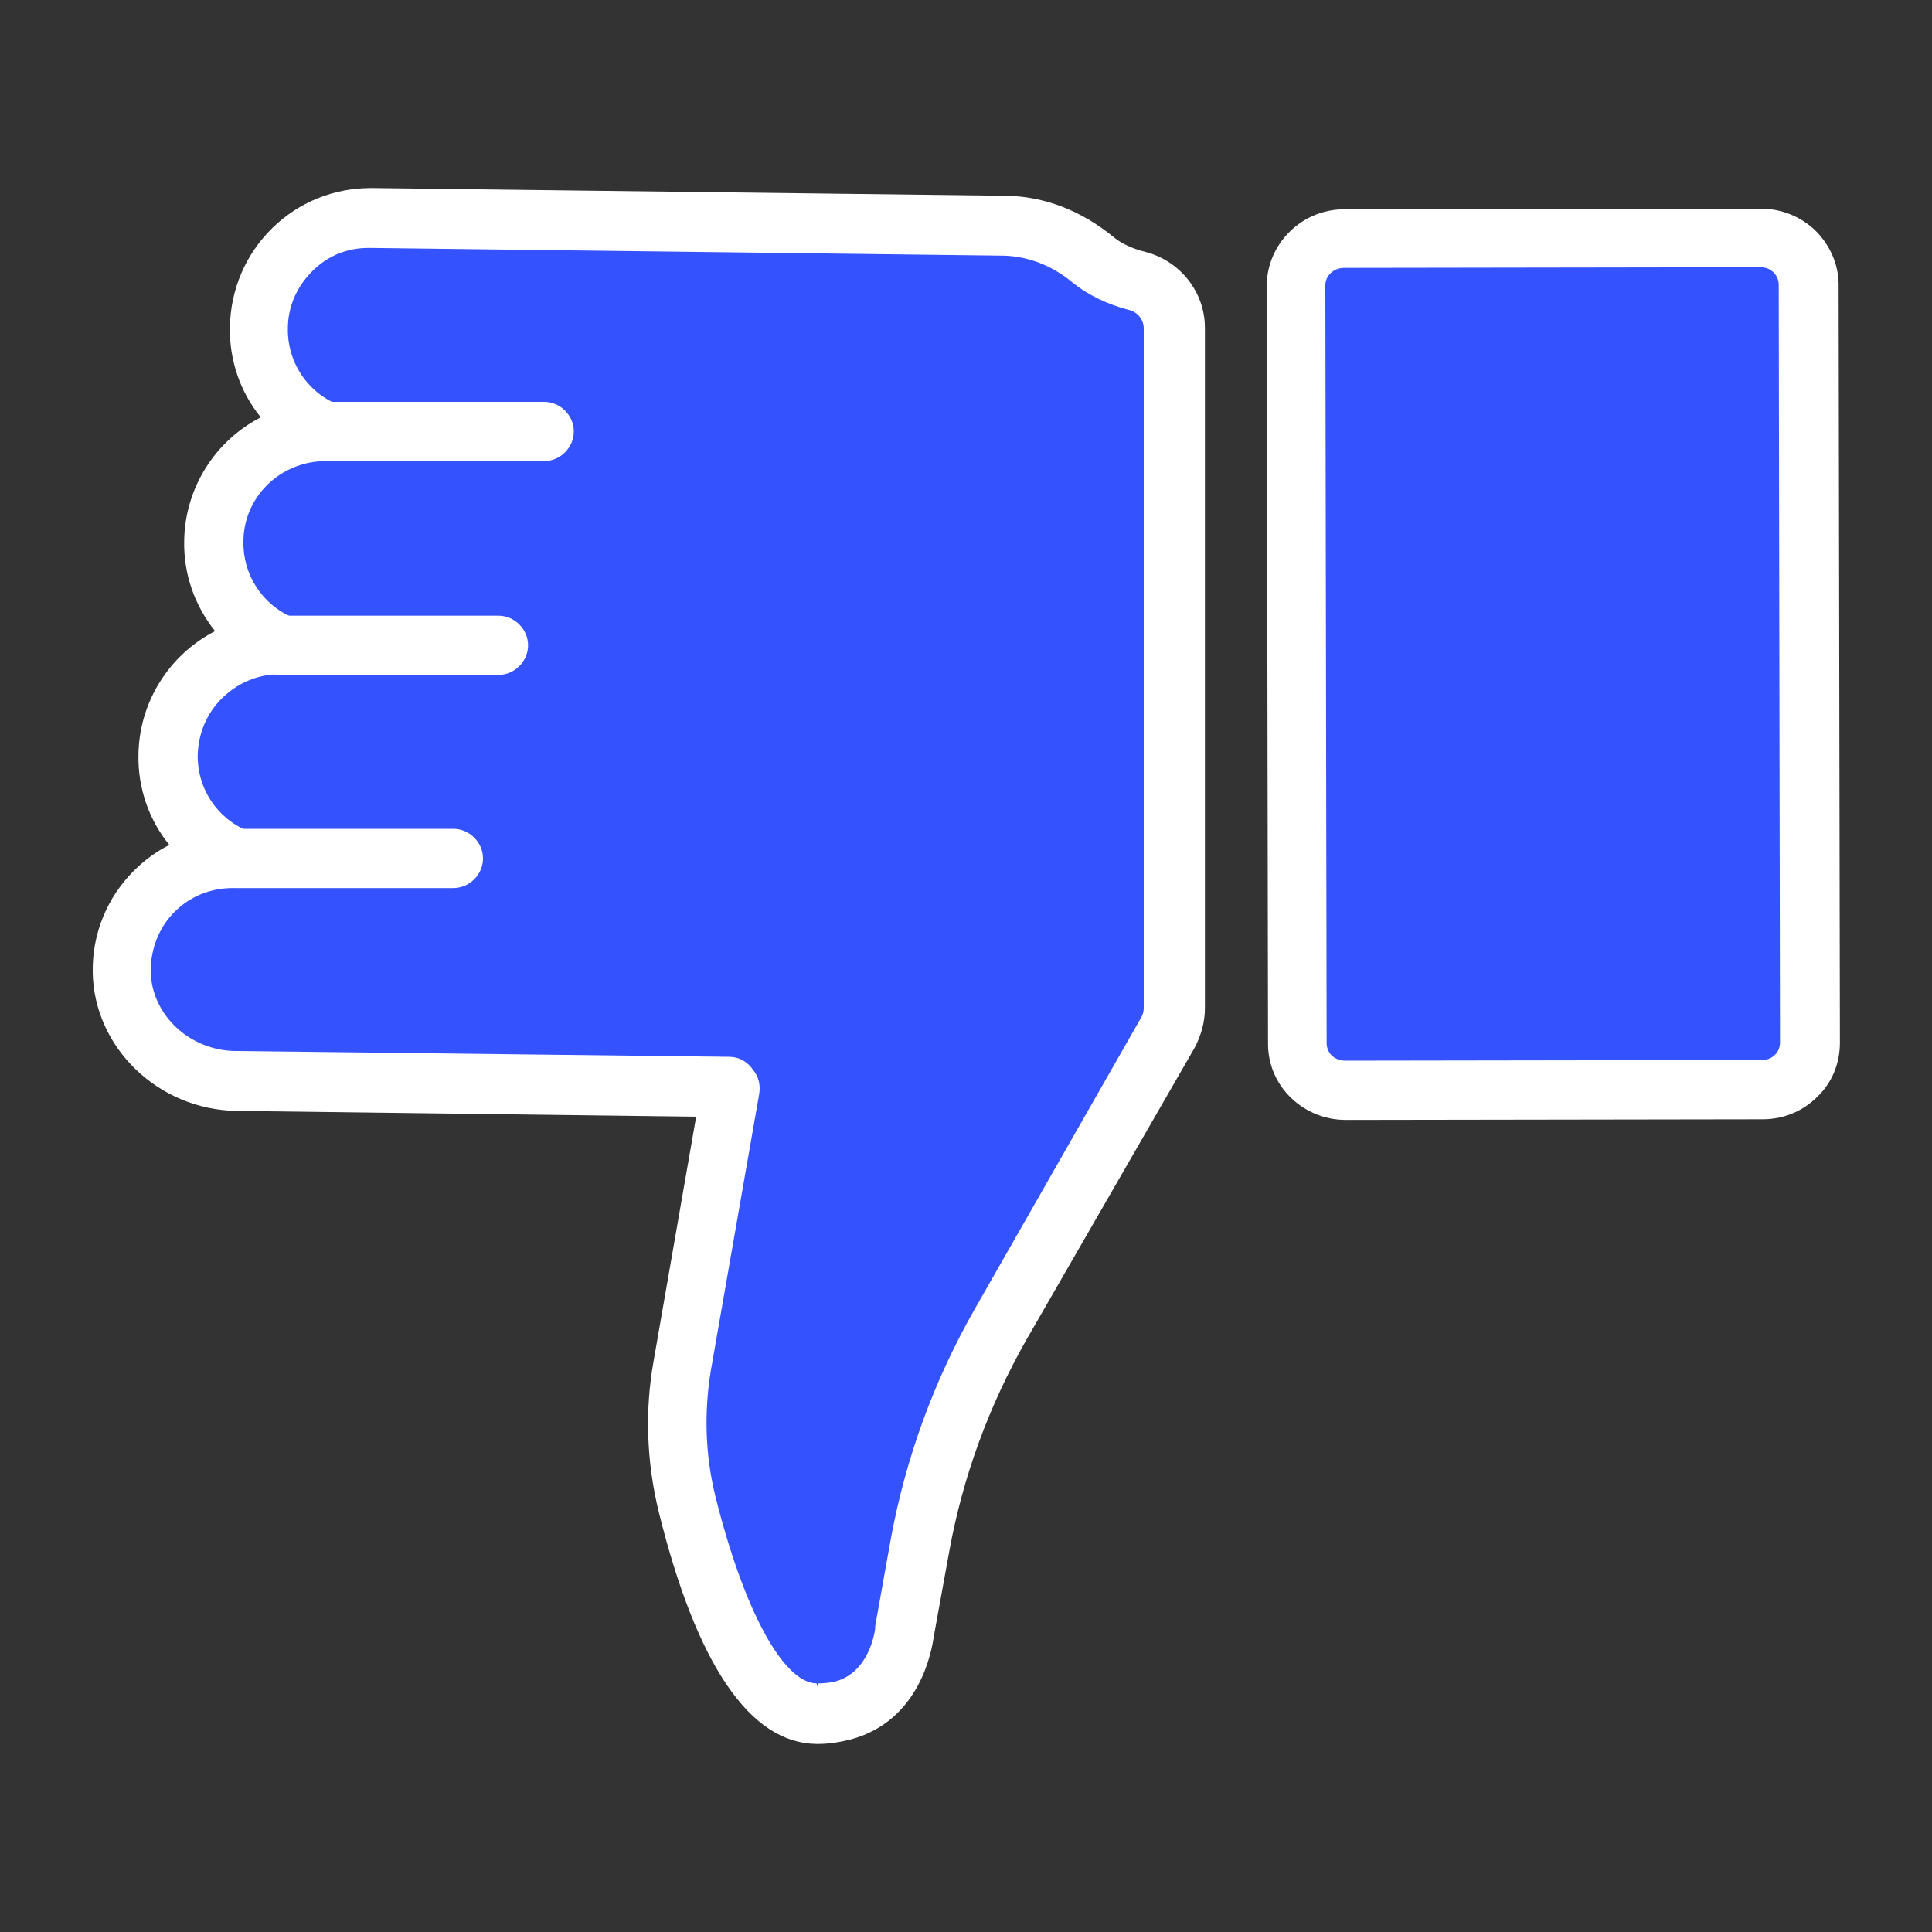 <?xml version="1.0" encoding="utf-8"?>
<!-- Generator: Adobe Illustrator 25.2.1, SVG Export Plug-In . SVG Version: 6.00 Build 0)  -->
<svg version="1.1" id="Layer_1" xmlns="http://www.w3.org/2000/svg" xmlns:xlink="http://www.w3.org/1999/xlink" x="0px" y="0px"
	 viewBox="0 0 300 300" style="enable-background:new 0 0 300 300;" xml:space="preserve">
<rect x="0" y="0" width="300" height="300" fill="#333333" stroke="none"/>
<style type="text/css">
	.st0{fill:#3552FF;}
	.st1{fill:#FFFFFF;}
	.st2{fill:#FF4343;}
	.st3{fill:#8E6BFE;}
	.st4{fill:#FFFFFF;stroke:#FFFFFF;stroke-width:0.25;stroke-miterlimit:10;}
	.st5{fill:#FFFFFF;fill-opacity:0;}
	.st6{fill:#8E6BFE;fill-opacity:0;}
	.st7{fill-rule:evenodd;clip-rule:evenodd;fill:#FFFFFF;stroke:#8E6BFE;stroke-width:1.4;stroke-miterlimit:10;}
	.st8{fill:#FFFFFF;stroke:#FFFFFF;stroke-width:0.5;stroke-miterlimit:10;}
	.st9{fill:#FFFFFF;stroke:#8E6BFE;stroke-miterlimit:10;}
	.st10{fill:#FFFFFF;stroke:#8E6BFE;stroke-width:0.5;stroke-miterlimit:10;}
</style>
<g>
	<g>
		<path class="st0" d="M211,36h57c6.6,0,12,5.4,12,12v109c0,6.6-5.4,12-12,12h-57c-6.6,0-12-5.4-12-12V48C199,41.4,204.4,36,211,36z
			"/>
		<polygon class="st0" points="111,175 104,211 106,244 115,257 123,266 132,267 141,246 160,196 177,167 182,147 180,47 170,40 
			132,33 48,36 39,49 43,64 35,76 34,90 36,98 29,109 27,121 29,134 21,141 19,159 28,166 37,168 108,169 		"/>
	</g>
	<g>
		<g>
			<g>
				<g>
					<g>
						<path class="st1" d="M57.3,30c0.1,0,0.2,0,0.3,0l98.4,1.2c5.7,0.1,11.3,2.2,16.1,6.2c1.3,1.1,3,1.9,5.2,2.4
							c5.2,1.3,8.8,5.9,8.8,11.1v105.7c0,2-0.5,4-1.5,5.7l-25.8,45.2c-5.9,10.3-10,21.5-12.1,33.2l-2.4,13.2
							c-0.2,1.7-1.9,12.6-12.3,15.4c-1.6,0.4-3.3,0.6-5.1,0.6c-10-0.1-18-12-23.8-35.4c-1.9-7.6-2.2-15.5-0.8-23.2l6.8-38.8
							l-72.3-0.9c-11.7-0.1-21.4-9.5-21.6-20.8c-0.1-5.8,2.1-11.2,6.1-15.3c1.8-1.8,3.9-3.3,6.1-4.3c-3.4-3.8-5.3-8.9-5.2-14.2
							c0.1-8.4,5.1-15.6,12.3-18.9c-3.4-3.8-5.3-8.9-5.2-14.2c0.1-8.4,5.1-15.6,12.3-18.9c-3.4-3.8-5.3-8.9-5.2-14.2
							c0.1-5.6,2.3-10.9,6.4-14.9C46.5,32.1,51.8,30,57.3,30z M127,262.3c1,0,2-0.1,2.8-0.4c5.9-1.6,6.7-8.8,6.7-8.9
							c0-0.1,0-0.2,0-0.3l2.4-13.3c2.3-12.6,6.7-24.5,13-35.6l25.8-45.2c0.3-0.6,0.5-1.2,0.5-1.9V51c0-1.7-1.2-3.2-3-3.6
							c-3.2-0.8-6-2.2-8.2-4c-3.5-2.9-7.4-4.4-11.3-4.5l-98.4-1.2c-3.7-0.1-7,1.3-9.5,3.8c-2.6,2.5-4,5.9-4,9.4
							C43.8,56.4,47,61.3,52,63.4c1.7,0.7,2.6,2.5,2.2,4.3c-0.4,1.8-1.9,3.1-3.8,3.1c-0.1,0-0.1,0-0.2,0c-7.3,0-13.3,5.9-13.4,13.3
							c-0.1,5.4,3.1,10.3,8.1,12.5c1.7,0.7,2.6,2.5,2.2,4.3c-0.4,1.8-1.9,3.1-3.8,3.1c-7.3-0.1-13.5,5.9-13.6,13.3
							c-0.1,5.4,3.1,10.3,8.1,12.5c1.7,0.7,2.6,2.5,2.2,4.3c-0.4,1.8-2,3.1-3.8,3.1c-0.1,0-0.1,0-0.2,0c-3.6,0-7,1.4-9.5,4
							c-2.6,2.6-4,6-3.9,9.7c0.1,7.2,6.4,13.1,14,13.2l76.5,0.9c1.1,0,2.2,0.5,2.9,1.4l0.2,0.3c0.7,0.9,1,2,0.8,3.1l-7.5,42.9
							c-1.2,6.7-0.9,13.4,0.7,20c4.5,18.2,10.8,29.5,16.4,29.6C126.9,262.3,127,262.3,127,262.3z"/>
						<path class="st1" d="M127,270.8c-0.1,0-0.1,0-0.2,0c-10.3-0.1-18.6-12.2-24.5-36c-1.9-7.8-2.2-15.7-0.8-23.5l6.6-37.9
							l-71.4-0.9c-12.1-0.2-22.1-9.8-22.3-21.5c-0.1-6,2.2-11.6,6.4-15.8c1.6-1.6,3.5-3,5.5-4c-3.2-3.9-4.9-8.9-4.8-14
							c0.1-8.1,4.7-15.5,11.9-19.2c-3.2-4-4.9-8.9-4.8-14c0.1-8.1,4.7-15.5,11.9-19.2c-3.2-3.9-4.9-8.9-4.8-14
							c0.1-5.8,2.4-11.3,6.6-15.4c4.1-4,9.5-6.2,15.3-6.2h0.3l98.4,1.2c5.9,0.1,11.6,2.3,16.6,6.4c1.2,1,2.9,1.8,4.9,2.3
							c5.5,1.4,9.3,6.3,9.3,11.8v105.7c0,2.1-0.6,4.2-1.6,6.1L159.4,208c-5.8,10.2-9.9,21.3-12,32.9l-2.4,13.2
							c-0.3,2.1-2.1,13.1-12.9,16C130.5,270.5,128.8,270.8,127,270.8z M57.3,30.7c-5.4,0-10.4,2.1-14.2,5.8
							c-3.9,3.8-6.1,8.9-6.2,14.4c-0.1,5.1,1.7,9.9,5.1,13.7l0.7,0.7l-0.9,0.4C34.6,69,30,76.2,29.9,84c-0.1,5,1.7,9.9,5.1,13.7
							l0.7,0.7l-0.9,0.4c-7.1,3.3-11.8,10.5-11.9,18.3c-0.1,5.1,1.7,9.9,5,13.7l0.7,0.7l-0.9,0.4c-2.2,1-4.2,2.4-5.9,4.2
							c-3.9,4-6,9.2-5.9,14.8c0.2,10.9,9.6,19.9,20.9,20l73.2,0.9l-6.9,39.6c-1.3,7.7-1.1,15.4,0.8,22.9c5.7,23,13.5,34.7,23.1,34.9
							c0.1,0,0.1,0,0.2,0c1.7,0,3.3-0.2,4.7-0.6c9.8-2.7,11.5-12.8,11.8-14.8l2.4-13.3c2.1-11.8,6.2-23,12.2-33.4l25.8-45.2
							c0.9-1.6,1.4-3.5,1.4-5.3V51c0-4.9-3.4-9.2-8.2-10.4c-2.2-0.6-4.1-1.4-5.5-2.6c-4.7-3.9-10.1-6-15.7-6.1L57.3,30.7z M127,263
							h-0.2c-6-0.1-12.4-11.3-17.1-30.1c-1.7-6.7-1.9-13.5-0.7-20.3l7.5-42.9c0.2-0.9-0.1-1.8-0.7-2.5l-0.2-0.3
							c-0.6-0.7-1.4-1.1-2.4-1.1l-76.5-0.9c-8-0.1-14.6-6.3-14.7-13.9c-0.1-3.9,1.4-7.5,4.1-10.2c2.7-2.7,6.2-4.2,10-4.2h0.2
							c1.5,0,2.7-1,3-2.5c0.3-1.4-0.5-2.9-1.8-3.5c-5.3-2.3-8.6-7.5-8.5-13.2c0-3.8,1.6-7.3,4.3-10c2.7-2.6,6.1-4,9.8-4
							c0.1,0,0.2,0,0.3,0c1.5,0,2.7-1,3-2.5c0.3-1.4-0.5-2.9-1.8-3.5c-5.3-2.3-8.6-7.4-8.5-13.2c0.1-7.7,6.4-14,14.2-14
							c1.7,0,2.9-1,3.3-2.5c0.3-1.4-0.5-2.9-1.8-3.5c-5.3-2.3-8.6-7.4-8.5-13.2c0-3.8,1.6-7.3,4.3-10c2.7-2.6,6.1-4,9.7-4
							c0.1,0,0.2,0,0.3,0l98.4,1.2c4.1,0,8.2,1.7,11.8,4.6c2.1,1.7,4.7,3,7.9,3.8c2.1,0.5,3.5,2.3,3.5,4.4v105.7
							c0,0.8-0.2,1.5-0.6,2.2l-25.8,45.2c-6.3,11-10.6,22.9-12.9,35.4l-2.4,13.3c0,0.1,0,0.2,0,0.2c-0.1,0.9-1.1,7.9-7.2,9.6
							C129.1,262.9,128.1,263,127,263z M36.1,137.9c-3.4,0-6.6,1.3-9,3.7c-2.4,2.4-3.7,5.7-3.7,9.2c0.1,6.8,6.1,12.4,13.3,12.4
							l76.5,0.9c1.4,0,2.6,0.6,3.5,1.7l0.2,0.3c0.9,1,1.2,2.4,1,3.7l-7.5,42.9c-1.1,6.6-0.9,13.2,0.7,19.7
							c4.4,17.6,10.5,28.9,15.7,29l0.2,0.7v-0.7c0.9,0,1.8-0.1,2.7-0.3c5.2-1.4,6.1-7.5,6.2-8.2c0-0.1,0-0.2,0-0.4l2.4-13.4
							c2.3-12.6,6.7-24.7,13.1-35.9l25.8-45.2c0.3-0.5,0.4-1,0.4-1.5V51c0-1.4-1-2.6-2.4-2.9c-3.4-0.9-6.2-2.3-8.5-4.1
							c-3.3-2.8-7.1-4.2-10.8-4.3l-98.4-1.2c-0.1,0-0.2,0-0.3,0c-3.3,0-6.3,1.2-8.7,3.6c-2.4,2.4-3.8,5.5-3.8,8.9
							c-0.1,5.1,2.9,9.8,7.7,11.8c2,0.9,3.1,3,2.7,5.2c-0.5,2.1-2.3,3.6-4.5,3.6c-7.1,0-12.8,5.6-12.8,12.5
							c-0.1,5.1,2.9,9.8,7.7,11.8c2,0.9,3.1,3.1,2.7,5.2c-0.5,2.1-2.3,3.6-4.5,3.6c-0.1,0-0.2,0-0.3,0c-3.3,0-6.4,1.3-8.8,3.6
							c-2.5,2.4-3.8,5.6-3.9,8.9c-0.1,5.1,2.9,9.8,7.7,11.8c2,0.9,3.1,3,2.7,5.2c-0.5,2.1-2.3,3.6-4.5,3.6H36.1z"/>
					</g>
				</g>
				<g>
					<g>
						<path class="st1" d="M273.4,33.1c3,0,5.8,1.1,8,3.2c2.2,2.1,3.4,4.9,3.4,7.9l0.2,117.7c0,6.2-5.1,11.2-11.3,11.2l-64.7,0.1
							c0,0,0,0,0,0c-3,0-5.8-1.1-8-3.2c-2.2-2.1-3.4-4.9-3.4-7.9l-0.2-117.7c0-6.2,5.1-11.2,11.3-11.2L273.4,33.1
							C273.4,33.1,273.4,33.1,273.4,33.1z M209,165.4l64.7-0.1c2,0,3.6-1.5,3.6-3.4L277,44.2c0-0.9-0.4-1.7-1-2.4
							c-0.7-0.7-1.6-1-2.6-1c0,0,0,0,0,0l-64.7,0.1c-2,0-3.6,1.5-3.6,3.4l0.2,117.7c0,0.9,0.4,1.7,1,2.4
							C207.1,165.1,208,165.4,209,165.4C209,165.4,209,165.4,209,165.4L209,165.4z M209,169.3L209,169.3L209,169.3z"/>
						<path class="st1" d="M209,173.9c-3.2,0-6.2-1.2-8.5-3.4c-2.3-2.2-3.6-5.2-3.6-8.4l-0.2-117.7c0-6.5,5.4-11.9,12-11.9l64.7-0.1
							c3.2,0,6.2,1.2,8.5,3.4c2.3,2.3,3.6,5.3,3.6,8.4l0.2,117.7c0,3.2-1.2,6.2-3.5,8.4c-2.3,2.3-5.3,3.5-8.5,3.5L209,173.9z
							 M273.4,33.8l-64.7,0.1c-5.8,0-10.6,4.7-10.6,10.4l0.2,117.7c0,2.8,1.1,5.4,3.1,7.4c2,1.9,4.6,3,7.4,3l64.7-0.1
							c2.8,0,5.5-1.1,7.5-3.1c2-2,3.1-4.6,3.1-7.4L284,44.2c0-2.8-1.1-5.4-3.1-7.4C278.9,34.9,276.2,33.8,273.4,33.8L273.4,33.8z
							 M209,170L209,170l0-1.5L209,170z M209,166.2L209,166.2c-1.2,0-2.3-0.4-3.1-1.2c-0.8-0.8-1.3-1.8-1.3-2.9l-0.2-117.7
							c0-2.3,1.9-4.2,4.3-4.2l64.7-0.1c1.2,0,2.3,0.4,3.1,1.2c0.8,0.8,1.3,1.8,1.3,2.9l0.2,117.7c0,2.3-1.9,4.2-4.3,4.2L209,166.2z
							 M273.4,41.5l-64.7,0.1c-1.6,0-2.9,1.2-2.9,2.7l0.2,117.7c0,0.7,0.3,1.4,0.8,1.9c0.5,0.5,1.3,0.8,2.1,0.8l0,0.7v-0.7l64.7-0.1
							c1.6,0,2.8-1.2,2.8-2.7l-0.2-117.7c0-0.7-0.3-1.4-0.8-1.9C274.9,41.8,274.2,41.5,273.4,41.5z"/>
					</g>
				</g>
			</g>
			<g>
				<g>
					<path class="st1" d="M36.4,129.4h34c2.1,0,3.9,1.7,3.9,3.9c0,2.1-1.7,3.9-3.9,3.9h-34c-2.1,0-3.9-1.7-3.9-3.9
						C32.5,131.2,34.2,129.4,36.4,129.4z"/>
					<path class="st1" d="M70.4,137.9h-34c-2.5,0-4.6-2.1-4.6-4.6s2.1-4.6,4.6-4.6h34c2.5,0,4.6,2.1,4.6,4.6S72.9,137.9,70.4,137.9z
						 M36.4,130.2c-1.7,0-3.1,1.4-3.1,3.1c0,1.7,1.4,3.1,3.1,3.1h34c1.7,0,3.1-1.4,3.1-3.1c0-1.7-1.4-3.1-3.1-3.1H36.4z"/>
				</g>
			</g>
			<g>
				<g>
					<path class="st1" d="M43.4,96.3h34c2.1,0,3.9,1.7,3.9,3.9s-1.7,3.9-3.9,3.9h-34c-2.1,0-3.9-1.7-3.9-3.9S41.3,96.3,43.4,96.3z"
						/>
					<path class="st1" d="M77.4,104.8h-34c-2.5,0-4.6-2.1-4.6-4.6s2.1-4.6,4.6-4.6h34c2.5,0,4.6,2.1,4.6,4.6S79.9,104.8,77.4,104.8z
						 M43.4,97c-1.7,0-3.1,1.4-3.1,3.1c0,1.7,1.4,3.1,3.1,3.1h34c1.7,0,3.1-1.4,3.1-3.1c0-1.7-1.4-3.1-3.1-3.1H43.4z"/>
				</g>
			</g>
			<g>
				<g>
					<path class="st1" d="M50.5,63.1h34c2.1,0,3.9,1.7,3.9,3.9c0,2.1-1.7,3.9-3.9,3.9h-34c-2.1,0-3.9-1.7-3.9-3.9
						C46.6,64.9,48.3,63.1,50.5,63.1z"/>
					<path class="st1" d="M84.5,71.6h-34c-2.5,0-4.6-2.1-4.6-4.6s2.1-4.6,4.6-4.6h34c2.5,0,4.6,2.1,4.6,4.6S87,71.6,84.5,71.6z
						 M50.5,63.9c-1.7,0-3.1,1.4-3.1,3.1s1.4,3.1,3.1,3.1h34c1.7,0,3.1-1.4,3.1-3.1s-1.4-3.1-3.1-3.1H50.5z"/>
				</g>
			</g>
		</g>
	</g>
</g>
</svg>
